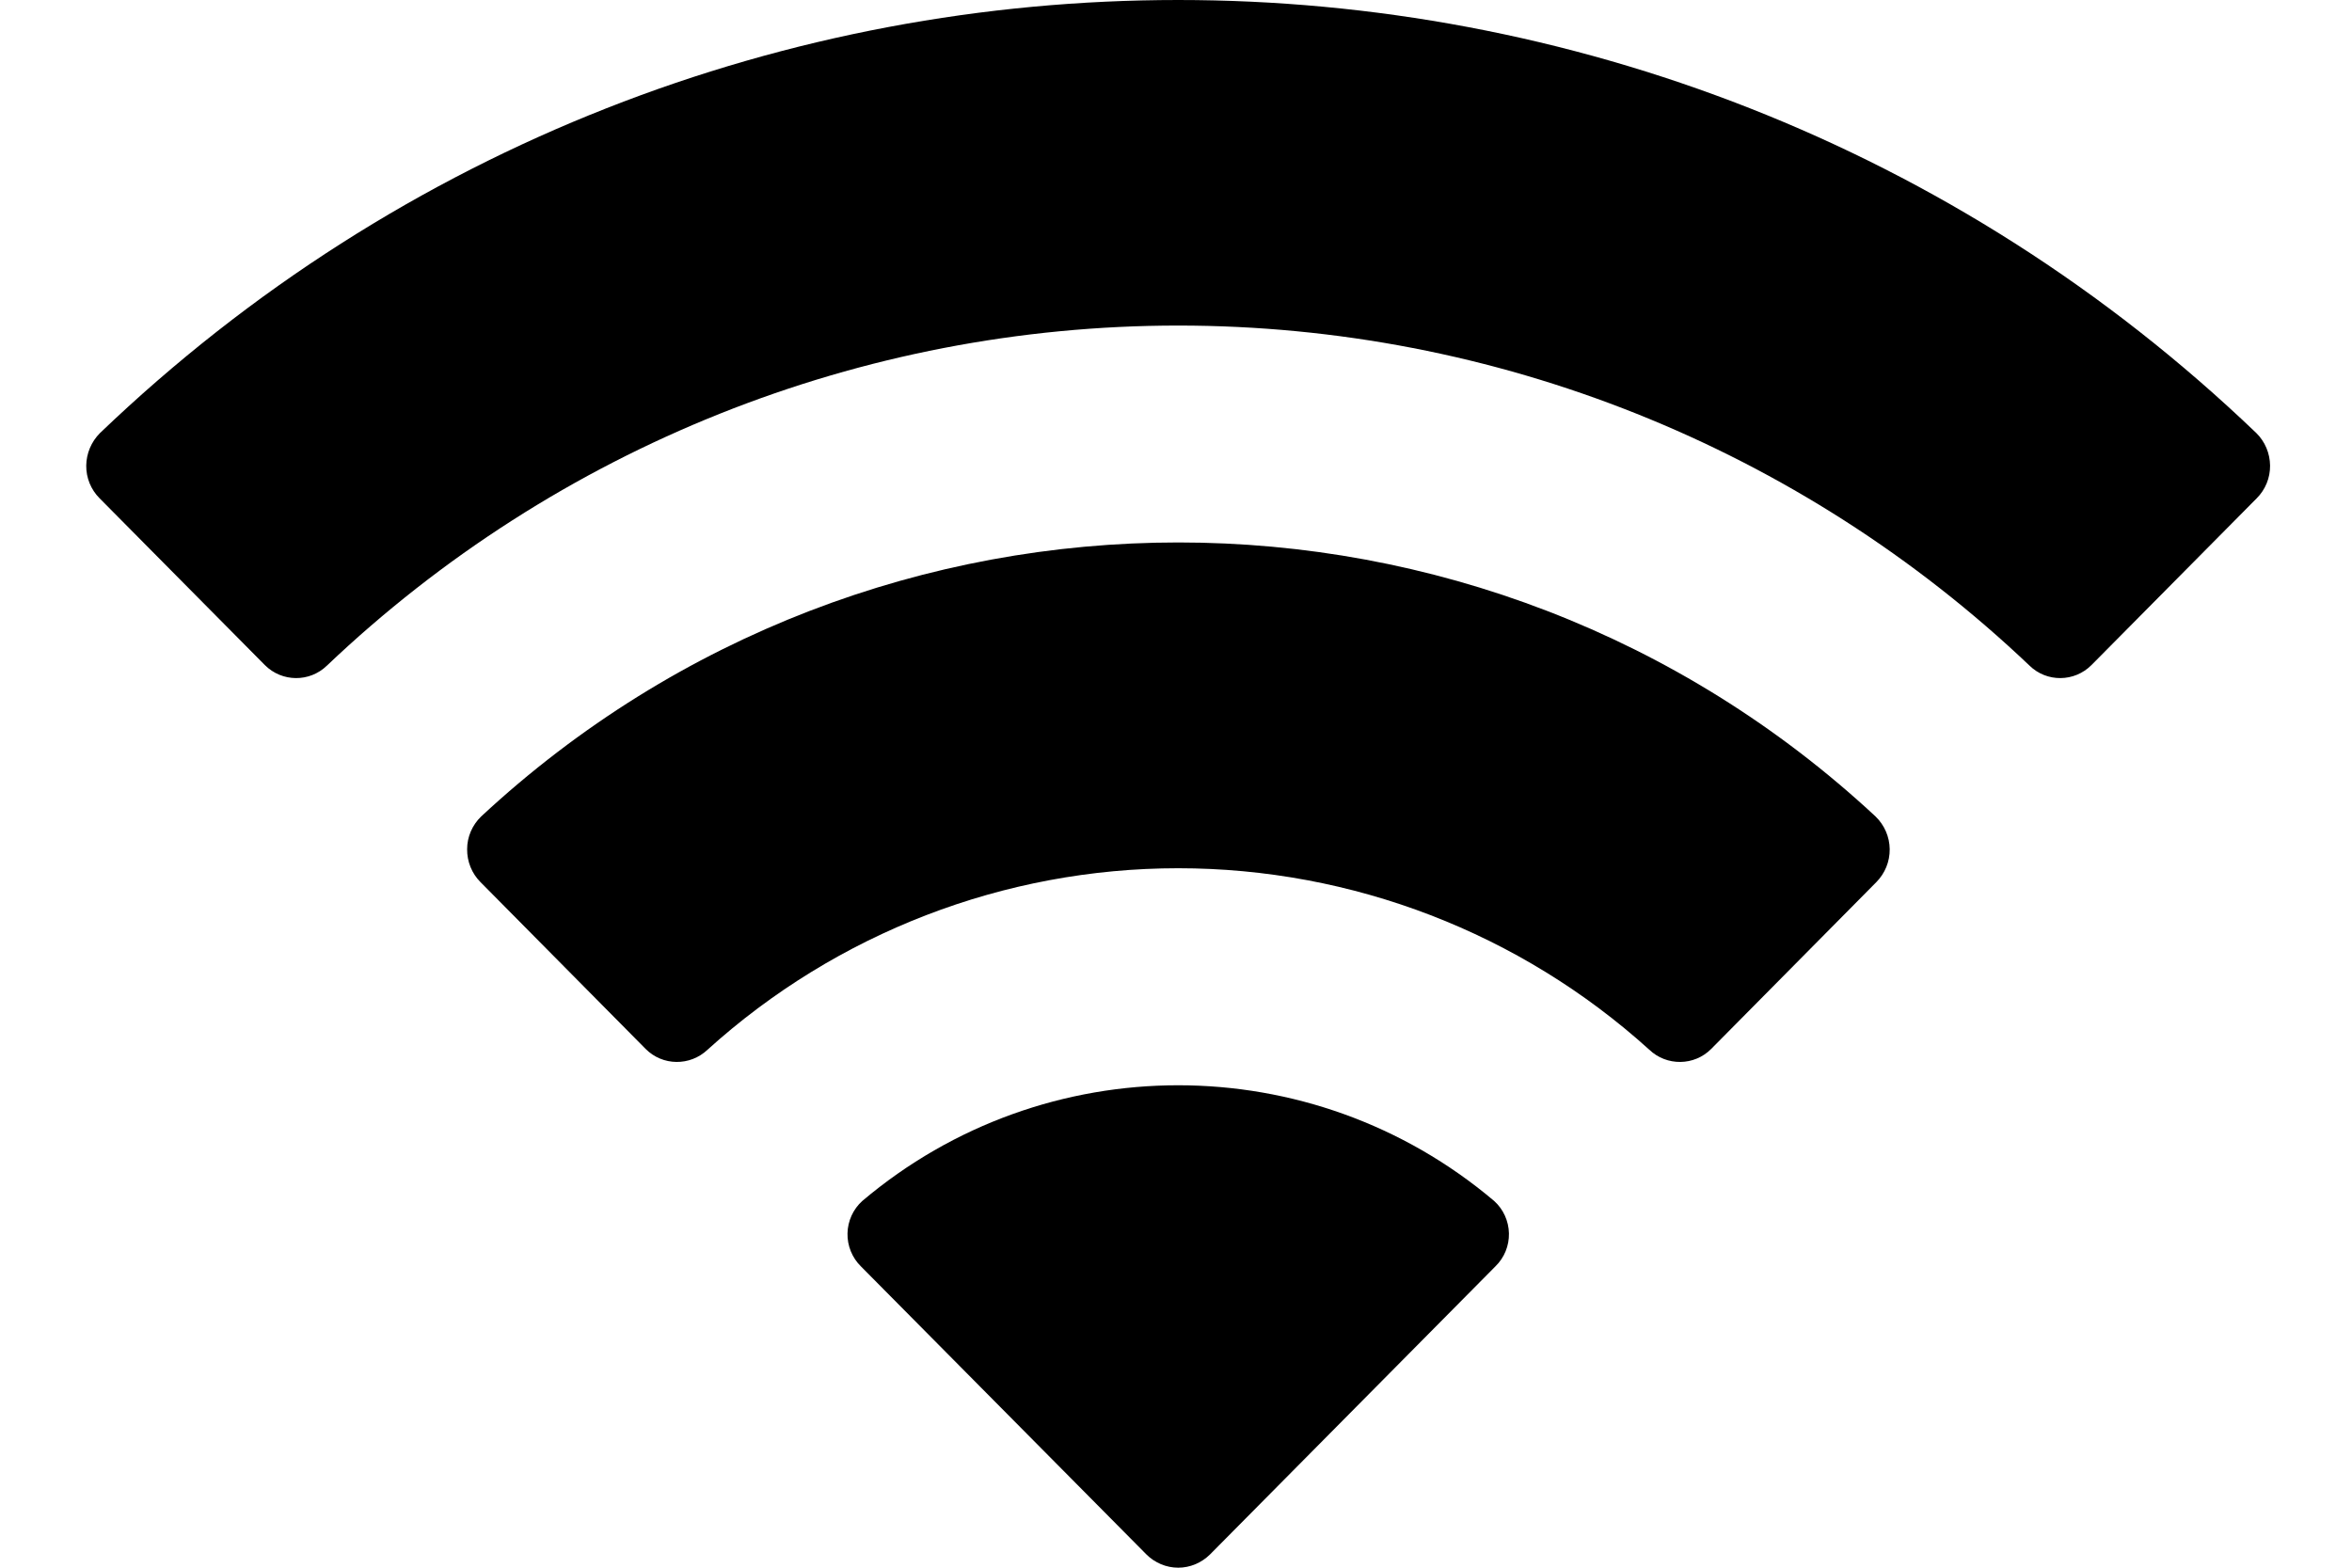 <svg width="18" height="12" viewBox="0 0 18 12" fill="none" xmlns="http://www.w3.org/2000/svg">
<path fill-rule="evenodd" clip-rule="evenodd" d="M9.017 2.492C11.442 2.492 13.774 3.424 15.532 5.095C15.664 5.224 15.875 5.222 16.006 5.091L17.271 3.814C17.337 3.748 17.374 3.658 17.373 3.564C17.372 3.471 17.335 3.381 17.268 3.315C12.655 -1.105 5.378 -1.105 0.765 3.315C0.699 3.381 0.661 3.471 0.66 3.564C0.659 3.658 0.696 3.748 0.762 3.814L2.027 5.091C2.158 5.222 2.369 5.224 2.502 5.095C4.259 3.424 6.592 2.492 9.017 2.492ZM9.017 6.646C10.349 6.646 11.634 7.141 12.622 8.035C12.755 8.162 12.966 8.16 13.096 8.029L14.36 6.752C14.426 6.685 14.463 6.595 14.462 6.5C14.461 6.406 14.422 6.316 14.354 6.25C11.347 3.453 6.69 3.453 3.682 6.25C3.614 6.316 3.575 6.406 3.575 6.5C3.574 6.595 3.611 6.686 3.677 6.752L4.941 8.029C5.071 8.16 5.281 8.162 5.415 8.035C6.402 7.142 7.686 6.646 9.017 6.646ZM11.548 9.441C11.55 9.535 11.513 9.627 11.445 9.693L9.26 11.899C9.195 11.963 9.108 12 9.017 12C8.926 12 8.838 11.963 8.774 11.899L6.588 9.693C6.521 9.627 6.484 9.535 6.486 9.441C6.488 9.346 6.529 9.256 6.599 9.193C7.995 8.012 10.039 8.012 11.435 9.193C11.505 9.256 11.546 9.346 11.548 9.441Z" fill="black"/>
</svg>
